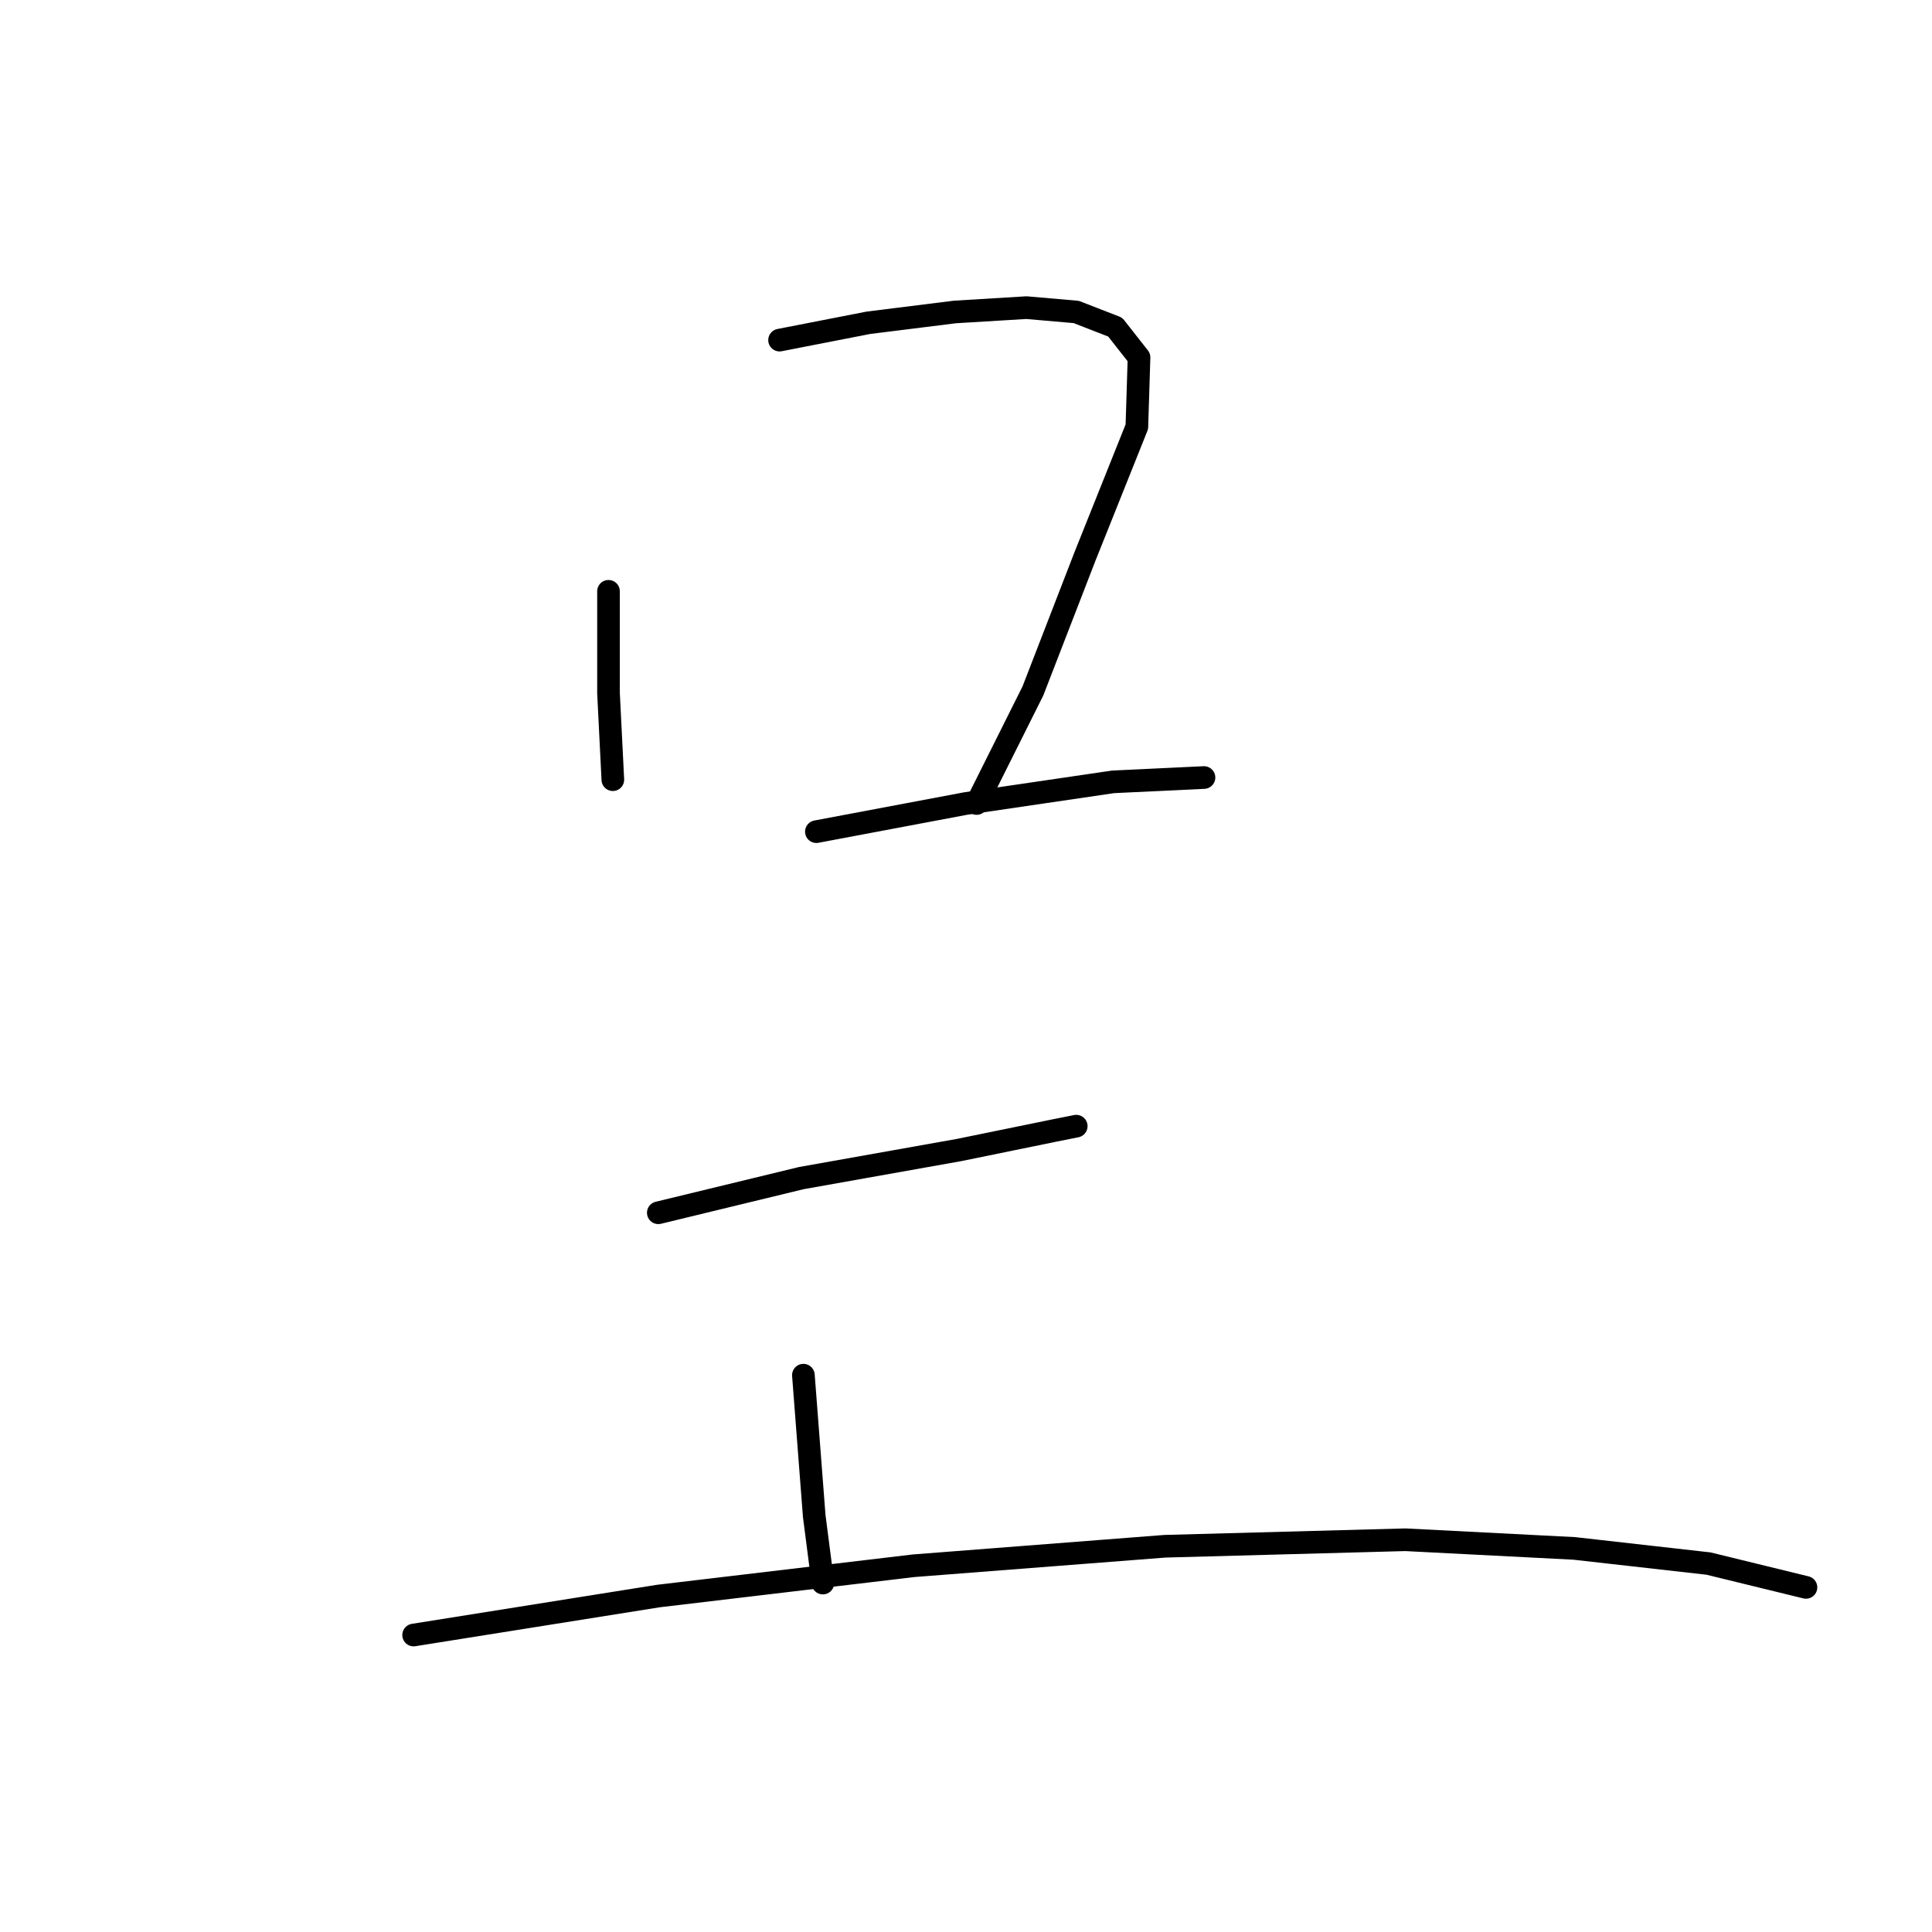 <?xml version="1.0" standalone="no"?>
    <svg width="256" height="256" xmlns="http://www.w3.org/2000/svg" version="1.1">
    <polyline stroke="black" stroke-width="3" stroke-linecap="round" fill="transparent" stroke-linejoin="round" points="80.63 78.35 80.63 91.836 81.204 103.313 81.204 103.313 " />
        <polyline stroke="black" stroke-width="3" stroke-linecap="round" fill="transparent" stroke-linejoin="round" points="103.297 45.067 115.061 42.771 126.539 41.337 136.007 40.763 142.607 41.337 147.771 43.345 150.927 47.362 150.641 56.544 143.754 73.759 136.868 91.549 129.408 106.469 129.408 106.469 " />
        <polyline stroke="black" stroke-width="3" stroke-linecap="round" fill="transparent" stroke-linejoin="round" points="108.175 110.199 127.973 106.469 147.484 103.6 159.535 103.026 159.535 103.026 " />
        <polyline stroke="black" stroke-width="3" stroke-linecap="round" fill="transparent" stroke-linejoin="round" points="87.229 160.699 106.167 156.108 127.112 152.378 139.737 149.795 142.607 149.222 142.607 149.222 " />
        <polyline stroke="black" stroke-width="3" stroke-linecap="round" fill="transparent" stroke-linejoin="round" points="106.454 182.218 107.888 200.869 109.036 209.763 109.036 209.763 " />
        <polyline stroke="black" stroke-width="3" stroke-linecap="round" fill="transparent" stroke-linejoin="round" points="54.807 216.65 87.229 211.485 121.087 207.468 154.371 204.886 186.22 204.025 208.6 205.173 226.39 207.181 239.301 210.337 239.301 210.337 " />
        </svg>